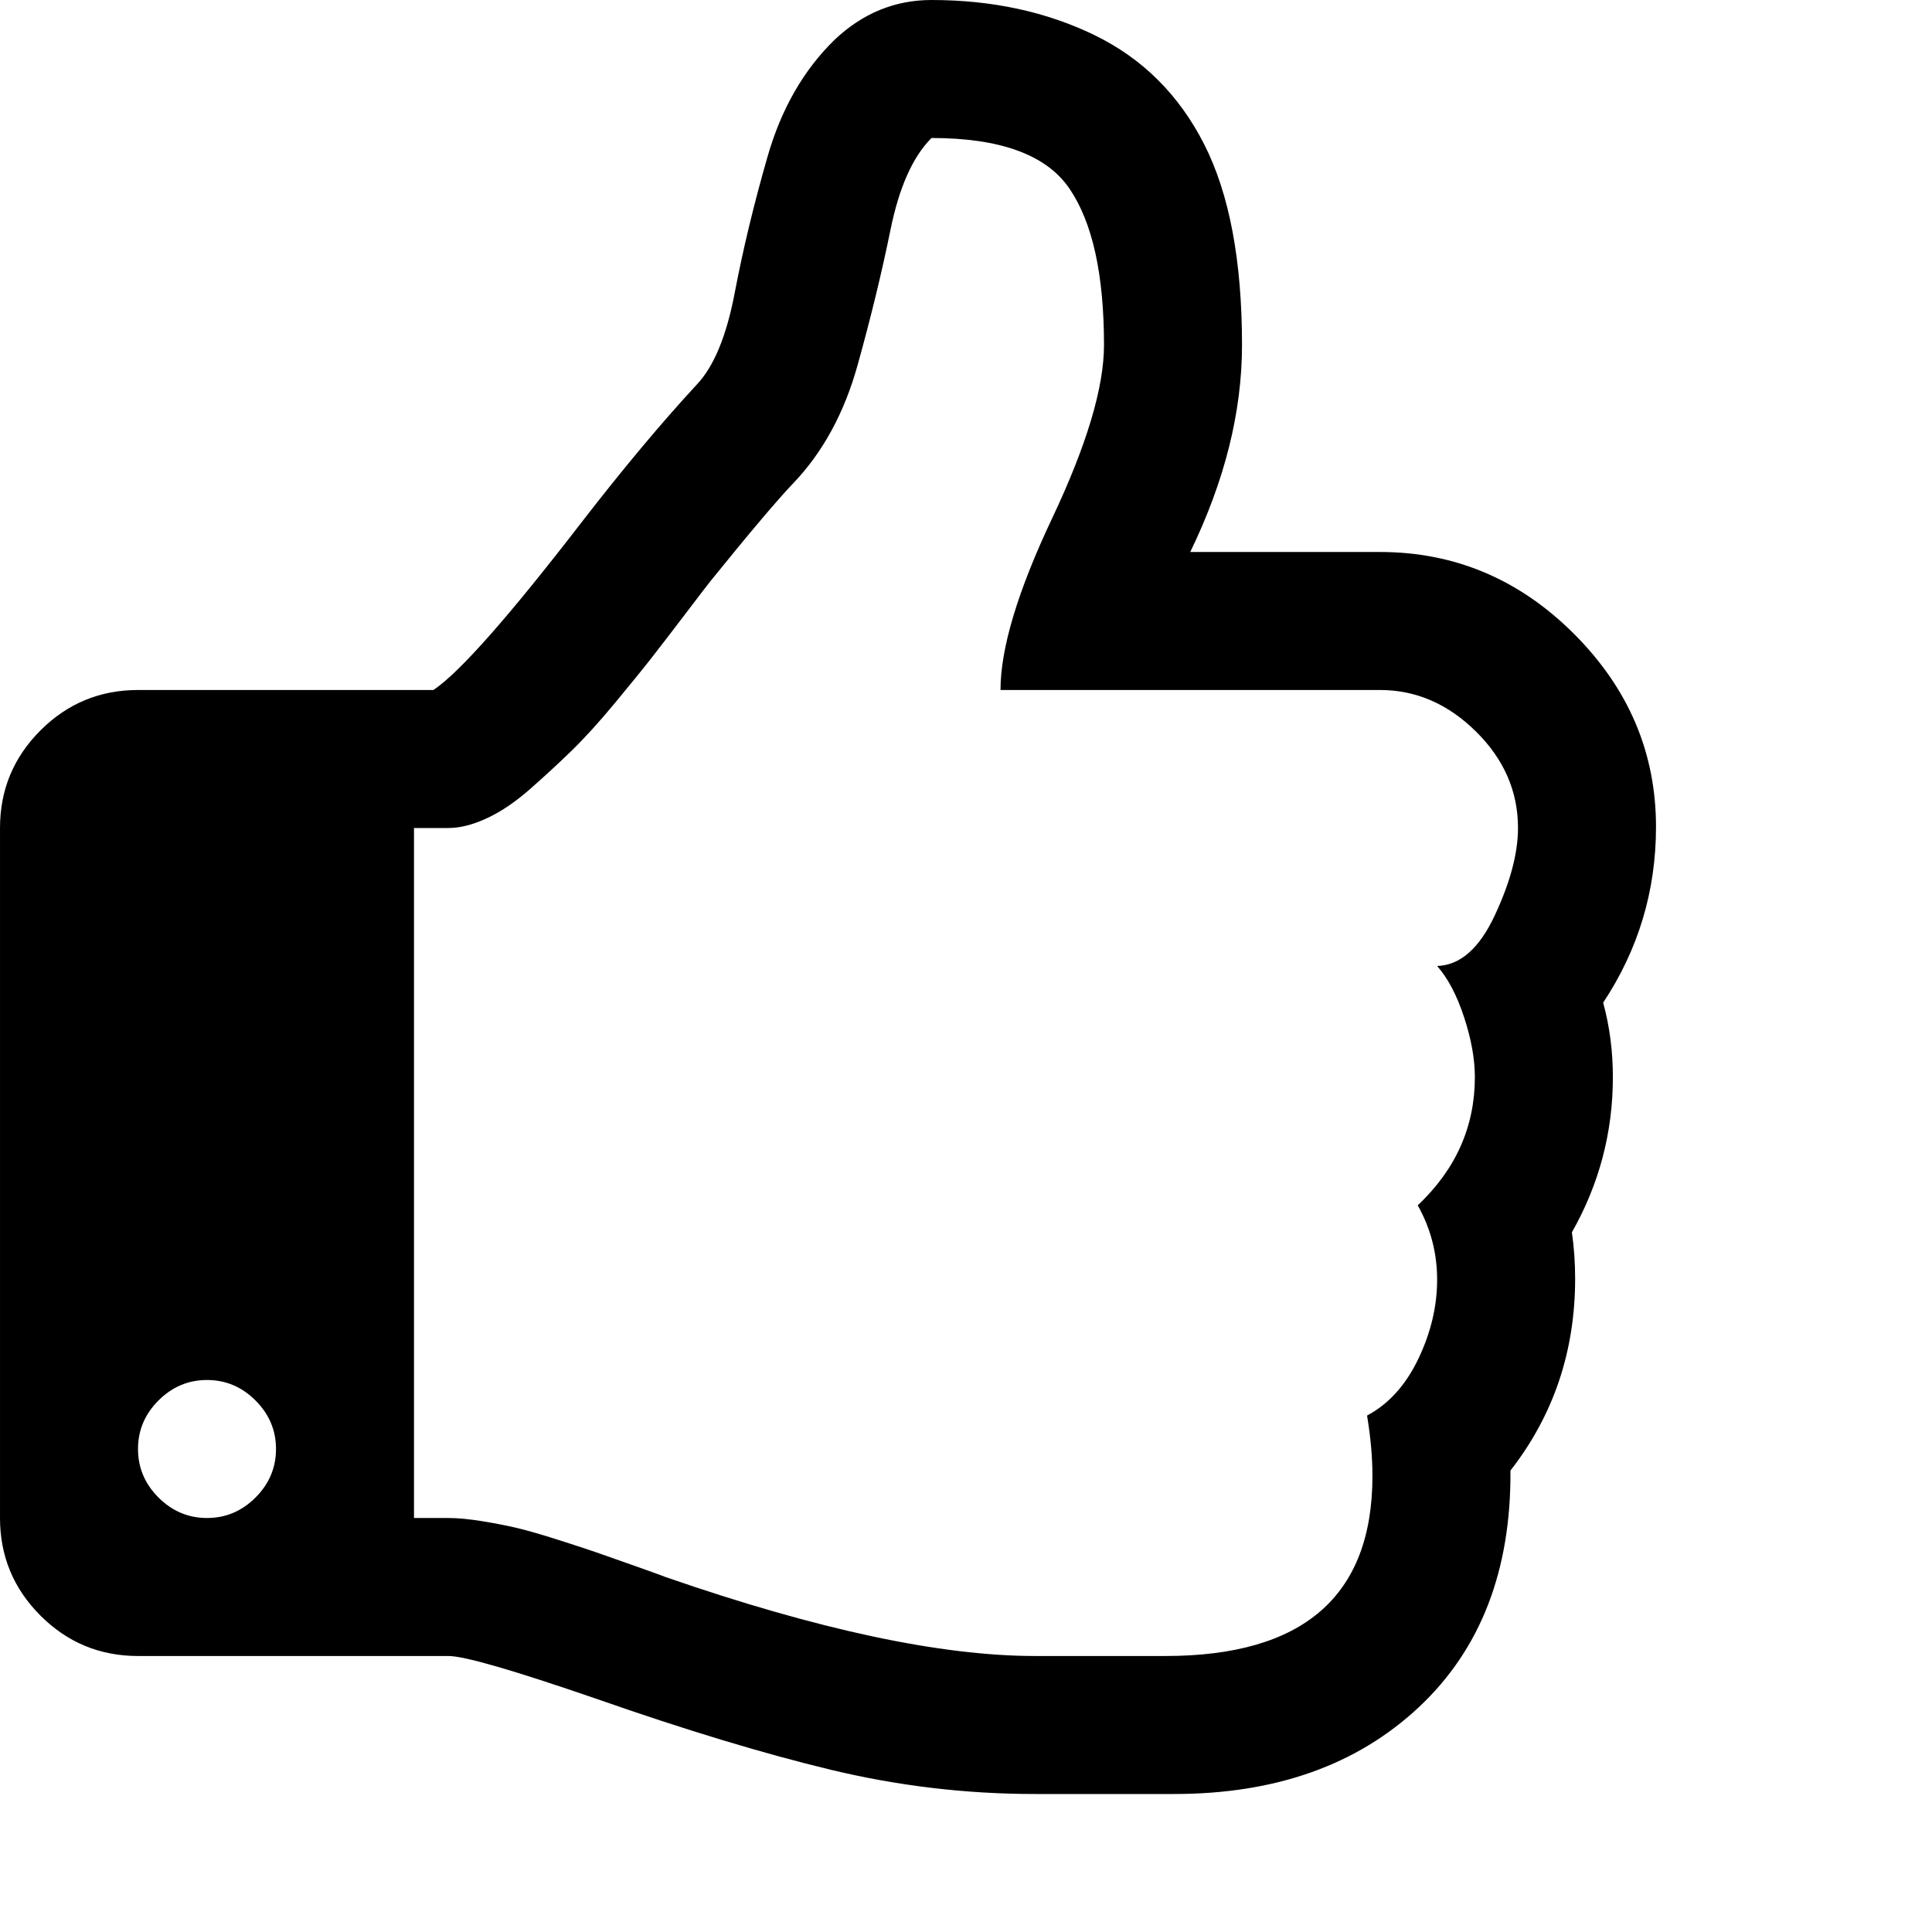 <?xml version="1.0" encoding="utf-8"?>
<!DOCTYPE svg PUBLIC "-//W3C//DTD SVG 1.1 Tiny//EN" "http://www.w3.org/Graphics/SVG/1.1/DTD/svg11-tiny.dtd">
<svg version="1.1" baseProfile="tiny" id="Layer_1" xmlns="http://www.w3.org/2000/svg" xmlns:xlink="http://www.w3.org/1999/xlink" x="0px" y="0px" width="16px" height="16px" viewBox="0 0 500 500" xml:space="preserve">
	<path d="M71.429 375q0-7.254-5.301-12.556t-12.556-5.301-12.556 5.301-5.301 12.556 5.301 12.556 12.556 5.301 12.556-5.301 5.301-12.556zM392.857 214.286q0-14.23-10.882-24.972t-24.833-10.742h-98.214q0-16.183 13.393-44.503t13.393-44.782q0-27.344-8.929-40.458t-35.714-13.114q-7.254 7.254-10.603 23.716t-8.51 35.017-16.602 30.552q-6.138 6.417-21.484 25.391-1.116 1.395-6.417 8.371t-8.789 11.44-9.626 11.858-11.161 12.277-10.742 9.905-11.161 7.534-9.905 2.511h-8.929v178.571h8.929q3.627 0 8.789 0.837t9.208 1.813 10.603 3.069 9.766 3.208 9.905 3.488 8.091 2.93q58.873 20.368 95.424 20.368h33.761q53.571 0 53.571-46.596 0-7.254-1.395-15.625 8.371-4.464 13.253-14.648t4.883-20.508-5.022-19.252q14.788-13.951 14.788-33.203 0-6.976-2.79-15.485t-6.976-13.253q8.929-0.279 14.927-13.114t5.999-22.601zM428.571 214.007q0 24.833-13.672 45.48 2.511 9.208 2.511 19.252 0 21.484-10.603 40.179 0.837 5.859 0.837 11.998 0 28.181-16.741 49.665 0.279 38.784-23.716 61.245t-63.337 22.461h-35.993q-26.786 0-52.874-6.278t-60.407-18.276q-32.366-11.161-38.504-11.161h-80.357q-14.788 0-25.251-10.463t-10.463-25.251v-178.571q0-14.788 10.463-25.251t25.251-10.463h76.451q10.044-6.696 38.226-43.248 16.183-20.926 29.855-35.714 6.696-6.976 9.905-23.856t8.51-35.296 17.299-30.134q10.882-10.324 25.112-10.324 23.438 0 42.132 9.068t28.46 28.32 9.766 51.897q0 25.949-13.393 53.571h49.107q29.018 0 50.223 21.206t21.206 49.944z" fill="#000000" />
</svg>
